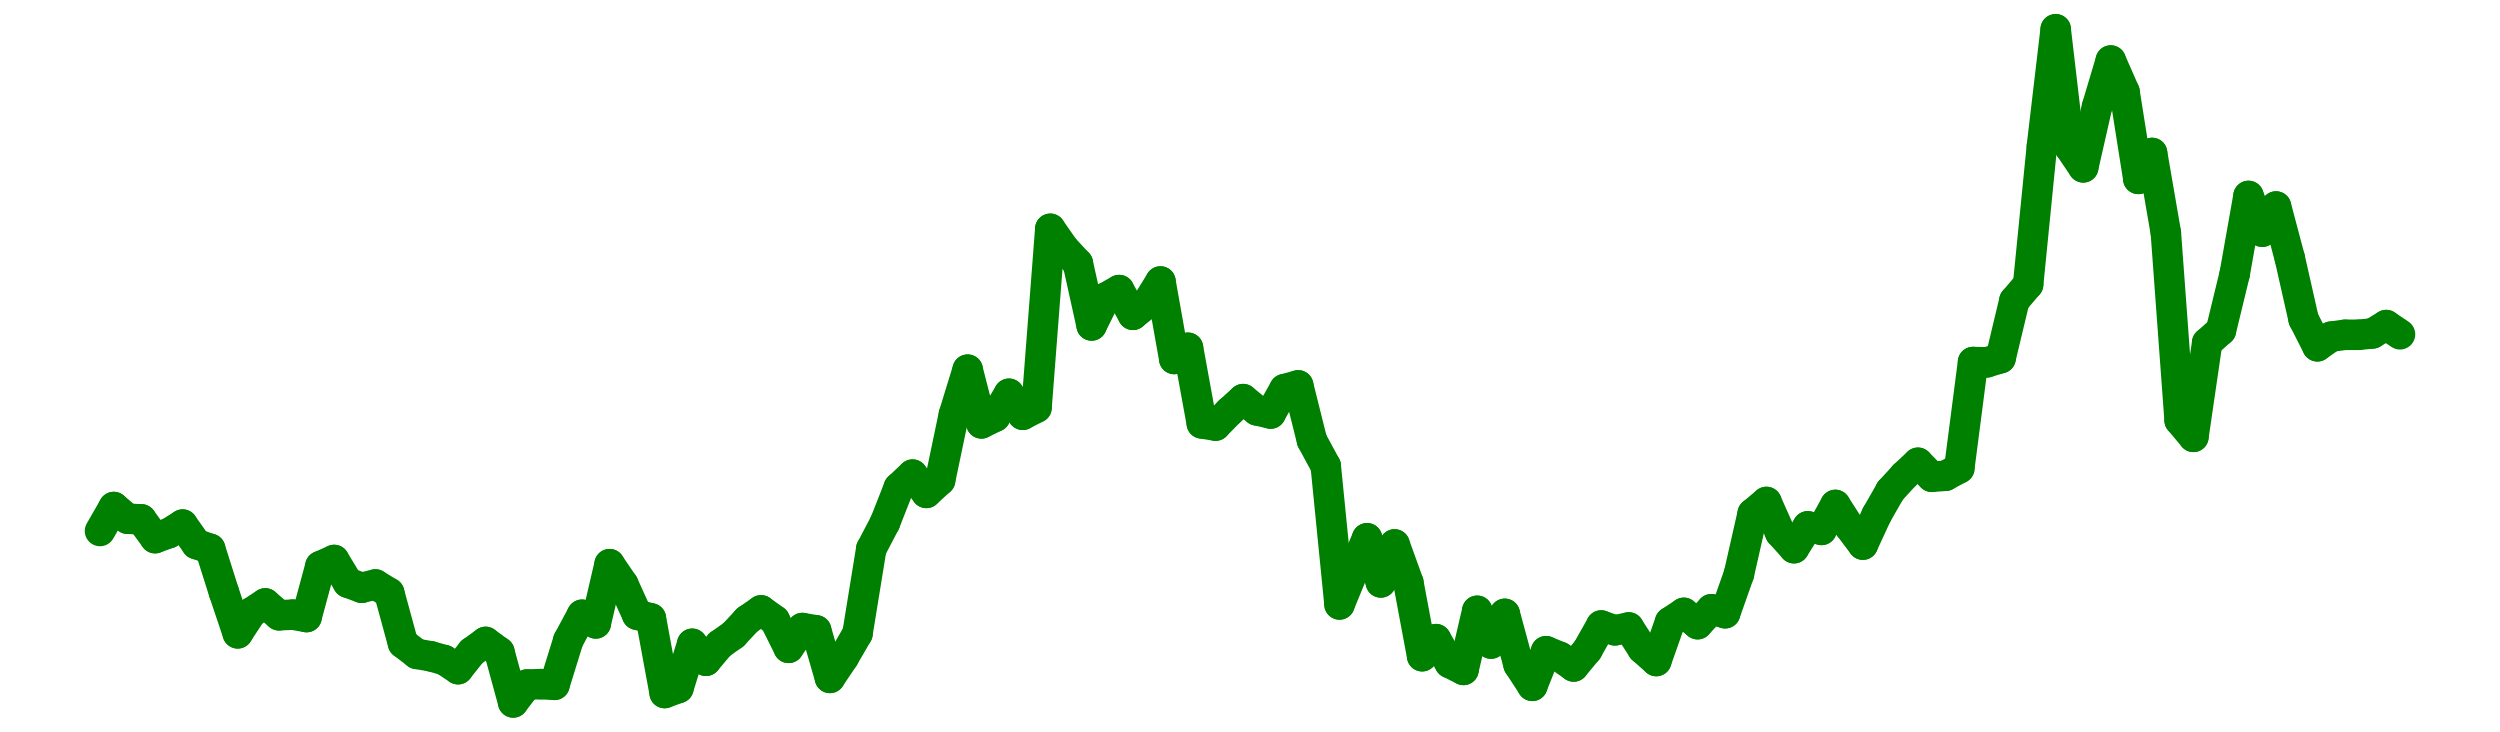 <?xml version="1.0" encoding="UTF-8" standalone="no"?>
<!DOCTYPE svg PUBLIC "-//W3C//DTD SVG 1.1//EN" "http://www.w3.org/Graphics/SVG/1.1/DTD/svg11.dtd">
<svg xmlns:xlink="http://www.w3.org/1999/xlink" height="48px" version="1.1" viewBox="0 0 164 48" width="164px" x="0px" y="0px" xmlns="http://www.w3.org/2000/svg">
  <defs>
    <clipPath id="clip-1642496000">
      <rect height="48" width="164" x="0" y="0"/>
    </clipPath>
  </defs>
  <rect height="48" style="fill:rgb(255,255,255);fill-opacity:0;stroke:none;" width="164" x="0" y="0"/>
  <rect height="48" style="fill:rgb(255,255,255);fill-opacity:0;stroke:none;" width="164" x="0" y="0"/>
  <g clip-path="url(#clip-1642496000)">
    <line style="fill:none;stroke:green;stroke-width:2;stroke-miterlimit:10;stroke-linecap:round;" x1="6.56" x2="7.463" y1="34.834" y2="33.261"/>
    <line style="fill:none;stroke:green;stroke-width:2;stroke-miterlimit:10;stroke-linecap:round;" x1="7.463" x2="8.367" y1="33.261" y2="34.029"/>
    <line style="fill:none;stroke:green;stroke-width:2;stroke-miterlimit:10;stroke-linecap:round;" x1="8.367" x2="9.27" y1="34.029" y2="34.069"/>
    <line style="fill:none;stroke:green;stroke-width:2;stroke-miterlimit:10;stroke-linecap:round;" x1="9.27" x2="10.174" y1="34.069" y2="35.303"/>
    <line style="fill:none;stroke:green;stroke-width:2;stroke-miterlimit:10;stroke-linecap:round;" x1="10.174" x2="11.077" y1="35.303" y2="34.976"/>
    <line style="fill:none;stroke:green;stroke-width:2;stroke-miterlimit:10;stroke-linecap:round;" x1="11.077" x2="11.981" y1="34.976" y2="34.412"/>
    <line style="fill:none;stroke:green;stroke-width:2;stroke-miterlimit:10;stroke-linecap:round;" x1="11.981" x2="12.884" y1="34.412" y2="35.693"/>
    <line style="fill:none;stroke:green;stroke-width:2;stroke-miterlimit:10;stroke-linecap:round;" x1="12.884" x2="13.788" y1="35.693" y2="36.003"/>
    <line style="fill:none;stroke:green;stroke-width:2;stroke-miterlimit:10;stroke-linecap:round;" x1="13.788" x2="14.691" y1="36.003" y2="38.855"/>
    <line style="fill:none;stroke:green;stroke-width:2;stroke-miterlimit:10;stroke-linecap:round;" x1="14.691" x2="15.595" y1="38.855" y2="41.547"/>
    <line style="fill:none;stroke:green;stroke-width:2;stroke-miterlimit:10;stroke-linecap:round;" x1="15.595" x2="16.498" y1="41.547" y2="40.171"/>
    <line style="fill:none;stroke:green;stroke-width:2;stroke-miterlimit:10;stroke-linecap:round;" x1="16.498" x2="17.402" y1="40.171" y2="39.583"/>
    <line style="fill:none;stroke:green;stroke-width:2;stroke-miterlimit:10;stroke-linecap:round;" x1="17.402" x2="18.305" y1="39.583" y2="40.363"/>
    <line style="fill:none;stroke:green;stroke-width:2;stroke-miterlimit:10;stroke-linecap:round;" x1="18.305" x2="19.209" y1="40.363" y2="40.321"/>
    <line style="fill:none;stroke:green;stroke-width:2;stroke-miterlimit:10;stroke-linecap:round;" x1="19.209" x2="20.112" y1="40.321" y2="40.48"/>
    <line style="fill:none;stroke:green;stroke-width:2;stroke-miterlimit:10;stroke-linecap:round;" x1="20.112" x2="21.016" y1="40.48" y2="37.137"/>
    <line style="fill:none;stroke:green;stroke-width:2;stroke-miterlimit:10;stroke-linecap:round;" x1="21.016" x2="21.919" y1="37.137" y2="36.735"/>
    <line style="fill:none;stroke:green;stroke-width:2;stroke-miterlimit:10;stroke-linecap:round;" x1="21.919" x2="22.823" y1="36.735" y2="38.225"/>
    <line style="fill:none;stroke:green;stroke-width:2;stroke-miterlimit:10;stroke-linecap:round;" x1="22.823" x2="23.726" y1="38.225" y2="38.558"/>
    <line style="fill:none;stroke:green;stroke-width:2;stroke-miterlimit:10;stroke-linecap:round;" x1="23.726" x2="24.629" y1="38.558" y2="38.341"/>
    <line style="fill:none;stroke:green;stroke-width:2;stroke-miterlimit:10;stroke-linecap:round;" x1="24.629" x2="25.533" y1="38.341" y2="38.894"/>
    <line style="fill:none;stroke:green;stroke-width:2;stroke-miterlimit:10;stroke-linecap:round;" x1="25.533" x2="26.436" y1="38.894" y2="42.199"/>
    <line style="fill:none;stroke:green;stroke-width:2;stroke-miterlimit:10;stroke-linecap:round;" x1="26.436" x2="27.34" y1="42.199" y2="42.895"/>
    <line style="fill:none;stroke:green;stroke-width:2;stroke-miterlimit:10;stroke-linecap:round;" x1="27.34" x2="28.243" y1="42.895" y2="43.049"/>
    <line style="fill:none;stroke:green;stroke-width:2;stroke-miterlimit:10;stroke-linecap:round;" x1="28.243" x2="29.147" y1="43.049" y2="43.301"/>
    <line style="fill:none;stroke:green;stroke-width:2;stroke-miterlimit:10;stroke-linecap:round;" x1="29.147" x2="30.05" y1="43.301" y2="43.899"/>
    <line style="fill:none;stroke:green;stroke-width:2;stroke-miterlimit:10;stroke-linecap:round;" x1="30.05" x2="30.954" y1="43.899" y2="42.764"/>
    <line style="fill:none;stroke:green;stroke-width:2;stroke-miterlimit:10;stroke-linecap:round;" x1="30.954" x2="31.857" y1="42.764" y2="42.109"/>
    <line style="fill:none;stroke:green;stroke-width:2;stroke-miterlimit:10;stroke-linecap:round;" x1="31.857" x2="32.761" y1="42.109" y2="42.77"/>
    <line style="fill:none;stroke:green;stroke-width:2;stroke-miterlimit:10;stroke-linecap:round;" x1="32.761" x2="33.664" y1="42.77" y2="46.08"/>
    <line style="fill:none;stroke:green;stroke-width:2;stroke-miterlimit:10;stroke-linecap:round;" x1="33.664" x2="34.568" y1="46.08" y2="44.906"/>
    <line style="fill:none;stroke:green;stroke-width:2;stroke-miterlimit:10;stroke-linecap:round;" x1="34.568" x2="35.471" y1="44.906" y2="44.878"/>
    <line style="fill:none;stroke:green;stroke-width:2;stroke-miterlimit:10;stroke-linecap:round;" x1="35.471" x2="36.375" y1="44.878" y2="44.926"/>
    <line style="fill:none;stroke:green;stroke-width:2;stroke-miterlimit:10;stroke-linecap:round;" x1="36.375" x2="37.278" y1="44.926" y2="42.01"/>
    <line style="fill:none;stroke:green;stroke-width:2;stroke-miterlimit:10;stroke-linecap:round;" x1="37.278" x2="38.182" y1="42.01" y2="40.326"/>
    <line style="fill:none;stroke:green;stroke-width:2;stroke-miterlimit:10;stroke-linecap:round;" x1="38.182" x2="39.085" y1="40.326" y2="40.896"/>
    <line style="fill:none;stroke:green;stroke-width:2;stroke-miterlimit:10;stroke-linecap:round;" x1="39.085" x2="39.989" y1="40.896" y2="37.01"/>
    <line style="fill:none;stroke:green;stroke-width:2;stroke-miterlimit:10;stroke-linecap:round;" x1="39.989" x2="40.892" y1="37.01" y2="38.339"/>
    <line style="fill:none;stroke:green;stroke-width:2;stroke-miterlimit:10;stroke-linecap:round;" x1="40.892" x2="41.795" y1="38.339" y2="40.328"/>
    <line style="fill:none;stroke:green;stroke-width:2;stroke-miterlimit:10;stroke-linecap:round;" x1="41.795" x2="42.699" y1="40.328" y2="40.566"/>
    <line style="fill:none;stroke:green;stroke-width:2;stroke-miterlimit:10;stroke-linecap:round;" x1="42.699" x2="43.602" y1="40.566" y2="45.463"/>
    <line style="fill:none;stroke:green;stroke-width:2;stroke-miterlimit:10;stroke-linecap:round;" x1="43.602" x2="44.506" y1="45.463" y2="45.135"/>
    <line style="fill:none;stroke:green;stroke-width:2;stroke-miterlimit:10;stroke-linecap:round;" x1="44.506" x2="45.409" y1="45.135" y2="42.232"/>
    <line style="fill:none;stroke:green;stroke-width:2;stroke-miterlimit:10;stroke-linecap:round;" x1="45.409" x2="46.313" y1="42.232" y2="43.348"/>
    <line style="fill:none;stroke:green;stroke-width:2;stroke-miterlimit:10;stroke-linecap:round;" x1="46.313" x2="47.216" y1="43.348" y2="42.276"/>
    <line style="fill:none;stroke:green;stroke-width:2;stroke-miterlimit:10;stroke-linecap:round;" x1="47.216" x2="48.12" y1="42.276" y2="41.634"/>
    <line style="fill:none;stroke:green;stroke-width:2;stroke-miterlimit:10;stroke-linecap:round;" x1="48.12" x2="49.023" y1="41.634" y2="40.663"/>
    <line style="fill:none;stroke:green;stroke-width:2;stroke-miterlimit:10;stroke-linecap:round;" x1="49.023" x2="49.927" y1="40.663" y2="40.039"/>
    <line style="fill:none;stroke:green;stroke-width:2;stroke-miterlimit:10;stroke-linecap:round;" x1="49.927" x2="50.83" y1="40.039" y2="40.689"/>
    <line style="fill:none;stroke:green;stroke-width:2;stroke-miterlimit:10;stroke-linecap:round;" x1="50.83" x2="51.734" y1="40.689" y2="42.499"/>
    <line style="fill:none;stroke:green;stroke-width:2;stroke-miterlimit:10;stroke-linecap:round;" x1="51.734" x2="52.637" y1="42.499" y2="41.2"/>
    <line style="fill:none;stroke:green;stroke-width:2;stroke-miterlimit:10;stroke-linecap:round;" x1="52.637" x2="53.541" y1="41.2" y2="41.351"/>
    <line style="fill:none;stroke:green;stroke-width:2;stroke-miterlimit:10;stroke-linecap:round;" x1="53.541" x2="54.444" y1="41.351" y2="44.471"/>
    <line style="fill:none;stroke:green;stroke-width:2;stroke-miterlimit:10;stroke-linecap:round;" x1="54.444" x2="55.348" y1="44.471" y2="43.125"/>
    <line style="fill:none;stroke:green;stroke-width:2;stroke-miterlimit:10;stroke-linecap:round;" x1="55.348" x2="56.251" y1="43.125" y2="41.568"/>
    <line style="fill:none;stroke:green;stroke-width:2;stroke-miterlimit:10;stroke-linecap:round;" x1="56.251" x2="57.154" y1="41.568" y2="36.01"/>
    <line style="fill:none;stroke:green;stroke-width:2;stroke-miterlimit:10;stroke-linecap:round;" x1="57.154" x2="58.058" y1="36.01" y2="34.28"/>
    <line style="fill:none;stroke:green;stroke-width:2;stroke-miterlimit:10;stroke-linecap:round;" x1="58.058" x2="58.961" y1="34.28" y2="31.982"/>
    <line style="fill:none;stroke:green;stroke-width:2;stroke-miterlimit:10;stroke-linecap:round;" x1="58.961" x2="59.865" y1="31.982" y2="31.134"/>
    <line style="fill:none;stroke:green;stroke-width:2;stroke-miterlimit:10;stroke-linecap:round;" x1="59.865" x2="60.768" y1="31.134" y2="32.335"/>
    <line style="fill:none;stroke:green;stroke-width:2;stroke-miterlimit:10;stroke-linecap:round;" x1="60.768" x2="61.672" y1="32.335" y2="31.508"/>
    <line style="fill:none;stroke:green;stroke-width:2;stroke-miterlimit:10;stroke-linecap:round;" x1="61.672" x2="62.575" y1="31.508" y2="27.193"/>
    <line style="fill:none;stroke:green;stroke-width:2;stroke-miterlimit:10;stroke-linecap:round;" x1="62.575" x2="63.479" y1="27.193" y2="24.25"/>
    <line style="fill:none;stroke:green;stroke-width:2;stroke-miterlimit:10;stroke-linecap:round;" x1="63.479" x2="64.382" y1="24.25" y2="27.775"/>
    <line style="fill:none;stroke:green;stroke-width:2;stroke-miterlimit:10;stroke-linecap:round;" x1="64.382" x2="65.286" y1="27.775" y2="27.334"/>
    <line style="fill:none;stroke:green;stroke-width:2;stroke-miterlimit:10;stroke-linecap:round;" x1="65.286" x2="66.189" y1="27.334" y2="25.83"/>
    <line style="fill:none;stroke:green;stroke-width:2;stroke-miterlimit:10;stroke-linecap:round;" x1="66.189" x2="67.093" y1="25.83" y2="27.211"/>
    <line style="fill:none;stroke:green;stroke-width:2;stroke-miterlimit:10;stroke-linecap:round;" x1="67.093" x2="67.996" y1="27.211" y2="26.744"/>
    <line style="fill:none;stroke:green;stroke-width:2;stroke-miterlimit:10;stroke-linecap:round;" x1="67.996" x2="68.9" y1="26.744" y2="15.009"/>
    <line style="fill:none;stroke:green;stroke-width:2;stroke-miterlimit:10;stroke-linecap:round;" x1="68.9" x2="69.803" y1="15.009" y2="16.304"/>
    <line style="fill:none;stroke:green;stroke-width:2;stroke-miterlimit:10;stroke-linecap:round;" x1="69.803" x2="70.707" y1="16.304" y2="17.274"/>
    <line style="fill:none;stroke:green;stroke-width:2;stroke-miterlimit:10;stroke-linecap:round;" x1="70.707" x2="71.61" y1="17.274" y2="21.351"/>
    <line style="fill:none;stroke:green;stroke-width:2;stroke-miterlimit:10;stroke-linecap:round;" x1="71.61" x2="72.514" y1="21.351" y2="19.534"/>
    <line style="fill:none;stroke:green;stroke-width:2;stroke-miterlimit:10;stroke-linecap:round;" x1="72.514" x2="73.417" y1="19.534" y2="19.029"/>
    <line style="fill:none;stroke:green;stroke-width:2;stroke-miterlimit:10;stroke-linecap:round;" x1="73.417" x2="74.32" y1="19.029" y2="20.653"/>
    <line style="fill:none;stroke:green;stroke-width:2;stroke-miterlimit:10;stroke-linecap:round;" x1="74.32" x2="75.224" y1="20.653" y2="19.923"/>
    <line style="fill:none;stroke:green;stroke-width:2;stroke-miterlimit:10;stroke-linecap:round;" x1="75.224" x2="76.127" y1="19.923" y2="18.466"/>
    <line style="fill:none;stroke:green;stroke-width:2;stroke-miterlimit:10;stroke-linecap:round;" x1="76.127" x2="77.031" y1="18.466" y2="23.55"/>
    <line style="fill:none;stroke:green;stroke-width:2;stroke-miterlimit:10;stroke-linecap:round;" x1="77.031" x2="77.934" y1="23.55" y2="22.814"/>
    <line style="fill:none;stroke:green;stroke-width:2;stroke-miterlimit:10;stroke-linecap:round;" x1="77.934" x2="78.838" y1="22.814" y2="27.775"/>
    <line style="fill:none;stroke:green;stroke-width:2;stroke-miterlimit:10;stroke-linecap:round;" x1="78.838" x2="79.741" y1="27.775" y2="27.92"/>
    <line style="fill:none;stroke:green;stroke-width:2;stroke-miterlimit:10;stroke-linecap:round;" x1="79.741" x2="80.645" y1="27.92" y2="26.999"/>
    <line style="fill:none;stroke:green;stroke-width:2;stroke-miterlimit:10;stroke-linecap:round;" x1="80.645" x2="81.548" y1="26.999" y2="26.182"/>
    <line style="fill:none;stroke:green;stroke-width:2;stroke-miterlimit:10;stroke-linecap:round;" x1="81.548" x2="82.452" y1="26.182" y2="26.922"/>
    <line style="fill:none;stroke:green;stroke-width:2;stroke-miterlimit:10;stroke-linecap:round;" x1="82.452" x2="83.355" y1="26.922" y2="27.129"/>
    <line style="fill:none;stroke:green;stroke-width:2;stroke-miterlimit:10;stroke-linecap:round;" x1="83.355" x2="84.259" y1="27.129" y2="25.526"/>
    <line style="fill:none;stroke:green;stroke-width:2;stroke-miterlimit:10;stroke-linecap:round;" x1="84.259" x2="85.162" y1="25.526" y2="25.281"/>
    <line style="fill:none;stroke:green;stroke-width:2;stroke-miterlimit:10;stroke-linecap:round;" x1="85.162" x2="86.066" y1="25.281" y2="28.897"/>
    <line style="fill:none;stroke:green;stroke-width:2;stroke-miterlimit:10;stroke-linecap:round;" x1="86.066" x2="86.969" y1="28.897" y2="30.565"/>
    <line style="fill:none;stroke:green;stroke-width:2;stroke-miterlimit:10;stroke-linecap:round;" x1="86.969" x2="87.873" y1="30.565" y2="39.652"/>
    <line style="fill:none;stroke:green;stroke-width:2;stroke-miterlimit:10;stroke-linecap:round;" x1="87.873" x2="88.776" y1="39.652" y2="37.459"/>
    <line style="fill:none;stroke:green;stroke-width:2;stroke-miterlimit:10;stroke-linecap:round;" x1="88.776" x2="89.68" y1="37.459" y2="35.31"/>
    <line style="fill:none;stroke:green;stroke-width:2;stroke-miterlimit:10;stroke-linecap:round;" x1="89.68" x2="90.583" y1="35.31" y2="38.207"/>
    <line style="fill:none;stroke:green;stroke-width:2;stroke-miterlimit:10;stroke-linecap:round;" x1="90.583" x2="91.486" y1="38.207" y2="35.714"/>
    <line style="fill:none;stroke:green;stroke-width:2;stroke-miterlimit:10;stroke-linecap:round;" x1="91.486" x2="92.39" y1="35.714" y2="38.219"/>
    <line style="fill:none;stroke:green;stroke-width:2;stroke-miterlimit:10;stroke-linecap:round;" x1="92.39" x2="93.293" y1="38.219" y2="43.047"/>
    <line style="fill:none;stroke:green;stroke-width:2;stroke-miterlimit:10;stroke-linecap:round;" x1="93.293" x2="94.197" y1="43.047" y2="41.927"/>
    <line style="fill:none;stroke:green;stroke-width:2;stroke-miterlimit:10;stroke-linecap:round;" x1="94.197" x2="95.1" y1="41.927" y2="43.494"/>
    <line style="fill:none;stroke:green;stroke-width:2;stroke-miterlimit:10;stroke-linecap:round;" x1="95.1" x2="96.004" y1="43.494" y2="43.947"/>
    <line style="fill:none;stroke:green;stroke-width:2;stroke-miterlimit:10;stroke-linecap:round;" x1="96.004" x2="96.907" y1="43.947" y2="40.068"/>
    <line style="fill:none;stroke:green;stroke-width:2;stroke-miterlimit:10;stroke-linecap:round;" x1="96.907" x2="97.811" y1="40.068" y2="42.218"/>
    <line style="fill:none;stroke:green;stroke-width:2;stroke-miterlimit:10;stroke-linecap:round;" x1="97.811" x2="98.714" y1="42.218" y2="40.267"/>
    <line style="fill:none;stroke:green;stroke-width:2;stroke-miterlimit:10;stroke-linecap:round;" x1="98.714" x2="99.618" y1="40.267" y2="43.606"/>
    <line style="fill:none;stroke:green;stroke-width:2;stroke-miterlimit:10;stroke-linecap:round;" x1="99.618" x2="100.521" y1="43.606" y2="44.991"/>
    <line style="fill:none;stroke:green;stroke-width:2;stroke-miterlimit:10;stroke-linecap:round;" x1="100.521" x2="101.425" y1="44.991" y2="42.719"/>
    <line style="fill:none;stroke:green;stroke-width:2;stroke-miterlimit:10;stroke-linecap:round;" x1="101.425" x2="102.328" y1="42.719" y2="43.088"/>
    <line style="fill:none;stroke:green;stroke-width:2;stroke-miterlimit:10;stroke-linecap:round;" x1="102.328" x2="103.232" y1="43.088" y2="43.721"/>
    <line style="fill:none;stroke:green;stroke-width:2;stroke-miterlimit:10;stroke-linecap:round;" x1="103.232" x2="104.135" y1="43.721" y2="42.635"/>
    <line style="fill:none;stroke:green;stroke-width:2;stroke-miterlimit:10;stroke-linecap:round;" x1="104.135" x2="105.039" y1="42.635" y2="41.032"/>
    <line style="fill:none;stroke:green;stroke-width:2;stroke-miterlimit:10;stroke-linecap:round;" x1="105.039" x2="105.942" y1="41.032" y2="41.35"/>
    <line style="fill:none;stroke:green;stroke-width:2;stroke-miterlimit:10;stroke-linecap:round;" x1="105.942" x2="106.846" y1="41.35" y2="41.161"/>
    <line style="fill:none;stroke:green;stroke-width:2;stroke-miterlimit:10;stroke-linecap:round;" x1="106.846" x2="107.749" y1="41.161" y2="42.562"/>
    <line style="fill:none;stroke:green;stroke-width:2;stroke-miterlimit:10;stroke-linecap:round;" x1="107.749" x2="108.652" y1="42.562" y2="43.364"/>
    <line style="fill:none;stroke:green;stroke-width:2;stroke-miterlimit:10;stroke-linecap:round;" x1="108.652" x2="109.556" y1="43.364" y2="40.802"/>
    <line style="fill:none;stroke:green;stroke-width:2;stroke-miterlimit:10;stroke-linecap:round;" x1="109.556" x2="110.459" y1="40.802" y2="40.202"/>
    <line style="fill:none;stroke:green;stroke-width:2;stroke-miterlimit:10;stroke-linecap:round;" x1="110.459" x2="111.363" y1="40.202" y2="40.946"/>
    <line style="fill:none;stroke:green;stroke-width:2;stroke-miterlimit:10;stroke-linecap:round;" x1="111.363" x2="112.266" y1="40.946" y2="39.966"/>
    <line style="fill:none;stroke:green;stroke-width:2;stroke-miterlimit:10;stroke-linecap:round;" x1="112.266" x2="113.17" y1="39.966" y2="40.228"/>
    <line style="fill:none;stroke:green;stroke-width:2;stroke-miterlimit:10;stroke-linecap:round;" x1="113.17" x2="114.073" y1="40.228" y2="37.668"/>
    <line style="fill:none;stroke:green;stroke-width:2;stroke-miterlimit:10;stroke-linecap:round;" x1="114.073" x2="114.977" y1="37.668" y2="33.686"/>
    <line style="fill:none;stroke:green;stroke-width:2;stroke-miterlimit:10;stroke-linecap:round;" x1="114.977" x2="115.88" y1="33.686" y2="32.928"/>
    <line style="fill:none;stroke:green;stroke-width:2;stroke-miterlimit:10;stroke-linecap:round;" x1="115.88" x2="116.784" y1="32.928" y2="34.955"/>
    <line style="fill:none;stroke:green;stroke-width:2;stroke-miterlimit:10;stroke-linecap:round;" x1="116.784" x2="117.687" y1="34.955" y2="35.962"/>
    <line style="fill:none;stroke:green;stroke-width:2;stroke-miterlimit:10;stroke-linecap:round;" x1="117.687" x2="118.591" y1="35.962" y2="34.527"/>
    <line style="fill:none;stroke:green;stroke-width:2;stroke-miterlimit:10;stroke-linecap:round;" x1="118.591" x2="119.494" y1="34.527" y2="34.762"/>
    <line style="fill:none;stroke:green;stroke-width:2;stroke-miterlimit:10;stroke-linecap:round;" x1="119.494" x2="120.398" y1="34.762" y2="33.123"/>
    <line style="fill:none;stroke:green;stroke-width:2;stroke-miterlimit:10;stroke-linecap:round;" x1="120.398" x2="121.301" y1="33.123" y2="34.529"/>
    <line style="fill:none;stroke:green;stroke-width:2;stroke-miterlimit:10;stroke-linecap:round;" x1="121.301" x2="122.205" y1="34.529" y2="35.728"/>
    <line style="fill:none;stroke:green;stroke-width:2;stroke-miterlimit:10;stroke-linecap:round;" x1="122.205" x2="123.108" y1="35.728" y2="33.773"/>
    <line style="fill:none;stroke:green;stroke-width:2;stroke-miterlimit:10;stroke-linecap:round;" x1="123.108" x2="124.011" y1="33.773" y2="32.194"/>
    <line style="fill:none;stroke:green;stroke-width:2;stroke-miterlimit:10;stroke-linecap:round;" x1="124.011" x2="124.915" y1="32.194" y2="31.203"/>
    <line style="fill:none;stroke:green;stroke-width:2;stroke-miterlimit:10;stroke-linecap:round;" x1="124.915" x2="125.818" y1="31.203" y2="30.357"/>
    <line style="fill:none;stroke:green;stroke-width:2;stroke-miterlimit:10;stroke-linecap:round;" x1="125.818" x2="126.722" y1="30.357" y2="31.275"/>
    <line style="fill:none;stroke:green;stroke-width:2;stroke-miterlimit:10;stroke-linecap:round;" x1="126.722" x2="127.625" y1="31.275" y2="31.211"/>
    <line style="fill:none;stroke:green;stroke-width:2;stroke-miterlimit:10;stroke-linecap:round;" x1="127.625" x2="128.529" y1="31.211" y2="30.722"/>
    <line style="fill:none;stroke:green;stroke-width:2;stroke-miterlimit:10;stroke-linecap:round;" x1="128.529" x2="129.432" y1="30.722" y2="23.749"/>
    <line style="fill:none;stroke:green;stroke-width:2;stroke-miterlimit:10;stroke-linecap:round;" x1="129.432" x2="130.336" y1="23.749" y2="23.77"/>
    <line style="fill:none;stroke:green;stroke-width:2;stroke-miterlimit:10;stroke-linecap:round;" x1="130.336" x2="131.239" y1="23.77" y2="23.498"/>
    <line style="fill:none;stroke:green;stroke-width:2;stroke-miterlimit:10;stroke-linecap:round;" x1="131.239" x2="132.143" y1="23.498" y2="19.721"/>
    <line style="fill:none;stroke:green;stroke-width:2;stroke-miterlimit:10;stroke-linecap:round;" x1="132.143" x2="133.046" y1="19.721" y2="18.661"/>
    <line style="fill:none;stroke:green;stroke-width:2;stroke-miterlimit:10;stroke-linecap:round;" x1="133.046" x2="133.95" y1="18.661" y2="9.571"/>
    <line style="fill:none;stroke:green;stroke-width:2;stroke-miterlimit:10;stroke-linecap:round;" x1="133.95" x2="134.853" y1="9.571" y2="1.92"/>
    <line style="fill:none;stroke:green;stroke-width:2;stroke-miterlimit:10;stroke-linecap:round;" x1="134.853" x2="135.757" y1="1.92" y2="9.647"/>
    <line style="fill:none;stroke:green;stroke-width:2;stroke-miterlimit:10;stroke-linecap:round;" x1="135.757" x2="136.66" y1="9.647" y2="10.978"/>
    <line style="fill:none;stroke:green;stroke-width:2;stroke-miterlimit:10;stroke-linecap:round;" x1="136.66" x2="137.564" y1="10.978" y2="7.003"/>
    <line style="fill:none;stroke:green;stroke-width:2;stroke-miterlimit:10;stroke-linecap:round;" x1="137.564" x2="138.467" y1="7.003" y2="3.971"/>
    <line style="fill:none;stroke:green;stroke-width:2;stroke-miterlimit:10;stroke-linecap:round;" x1="138.467" x2="139.371" y1="3.971" y2="6.028"/>
    <line style="fill:none;stroke:green;stroke-width:2;stroke-miterlimit:10;stroke-linecap:round;" x1="139.371" x2="140.274" y1="6.028" y2="11.735"/>
    <line style="fill:none;stroke:green;stroke-width:2;stroke-miterlimit:10;stroke-linecap:round;" x1="140.274" x2="141.177" y1="11.735" y2="10.034"/>
    <line style="fill:none;stroke:green;stroke-width:2;stroke-miterlimit:10;stroke-linecap:round;" x1="141.177" x2="142.081" y1="10.034" y2="15.279"/>
    <line style="fill:none;stroke:green;stroke-width:2;stroke-miterlimit:10;stroke-linecap:round;" x1="142.081" x2="142.984" y1="15.279" y2="27.578"/>
    <line style="fill:none;stroke:green;stroke-width:2;stroke-miterlimit:10;stroke-linecap:round;" x1="142.984" x2="143.888" y1="27.578" y2="28.658"/>
    <line style="fill:none;stroke:green;stroke-width:2;stroke-miterlimit:10;stroke-linecap:round;" x1="143.888" x2="144.791" y1="28.658" y2="22.482"/>
    <line style="fill:none;stroke:green;stroke-width:2;stroke-miterlimit:10;stroke-linecap:round;" x1="144.791" x2="145.695" y1="22.482" y2="21.676"/>
    <line style="fill:none;stroke:green;stroke-width:2;stroke-miterlimit:10;stroke-linecap:round;" x1="145.695" x2="146.598" y1="21.676" y2="17.958"/>
    <line style="fill:none;stroke:green;stroke-width:2;stroke-miterlimit:10;stroke-linecap:round;" x1="146.598" x2="147.502" y1="17.958" y2="12.854"/>
    <line style="fill:none;stroke:green;stroke-width:2;stroke-miterlimit:10;stroke-linecap:round;" x1="147.502" x2="148.405" y1="12.854" y2="15.2"/>
    <line style="fill:none;stroke:green;stroke-width:2;stroke-miterlimit:10;stroke-linecap:round;" x1="148.405" x2="149.309" y1="15.2" y2="13.547"/>
    <line style="fill:none;stroke:green;stroke-width:2;stroke-miterlimit:10;stroke-linecap:round;" x1="149.309" x2="150.212" y1="13.547" y2="16.942"/>
    <line style="fill:none;stroke:green;stroke-width:2;stroke-miterlimit:10;stroke-linecap:round;" x1="150.212" x2="151.116" y1="16.942" y2="20.944"/>
    <line style="fill:none;stroke:green;stroke-width:2;stroke-miterlimit:10;stroke-linecap:round;" x1="151.116" x2="152.019" y1="20.944" y2="22.717"/>
    <line style="fill:none;stroke:green;stroke-width:2;stroke-miterlimit:10;stroke-linecap:round;" x1="152.019" x2="152.923" y1="22.717" y2="22.083"/>
    <line style="fill:none;stroke:green;stroke-width:2;stroke-miterlimit:10;stroke-linecap:round;" x1="152.923" x2="153.826" y1="22.083" y2="21.963"/>
    <line style="fill:none;stroke:green;stroke-width:2;stroke-miterlimit:10;stroke-linecap:round;" x1="153.826" x2="154.73" y1="21.963" y2="21.963"/>
    <line style="fill:none;stroke:green;stroke-width:2;stroke-miterlimit:10;stroke-linecap:round;" x1="154.73" x2="155.633" y1="21.963" y2="21.872"/>
    <line style="fill:none;stroke:green;stroke-width:2;stroke-miterlimit:10;stroke-linecap:round;" x1="155.633" x2="156.537" y1="21.872" y2="21.325"/>
    <line style="fill:none;stroke:green;stroke-width:2;stroke-miterlimit:10;stroke-linecap:round;" x1="156.537" x2="157.44" y1="21.325" y2="21.93"/>
  </g>
</svg>
